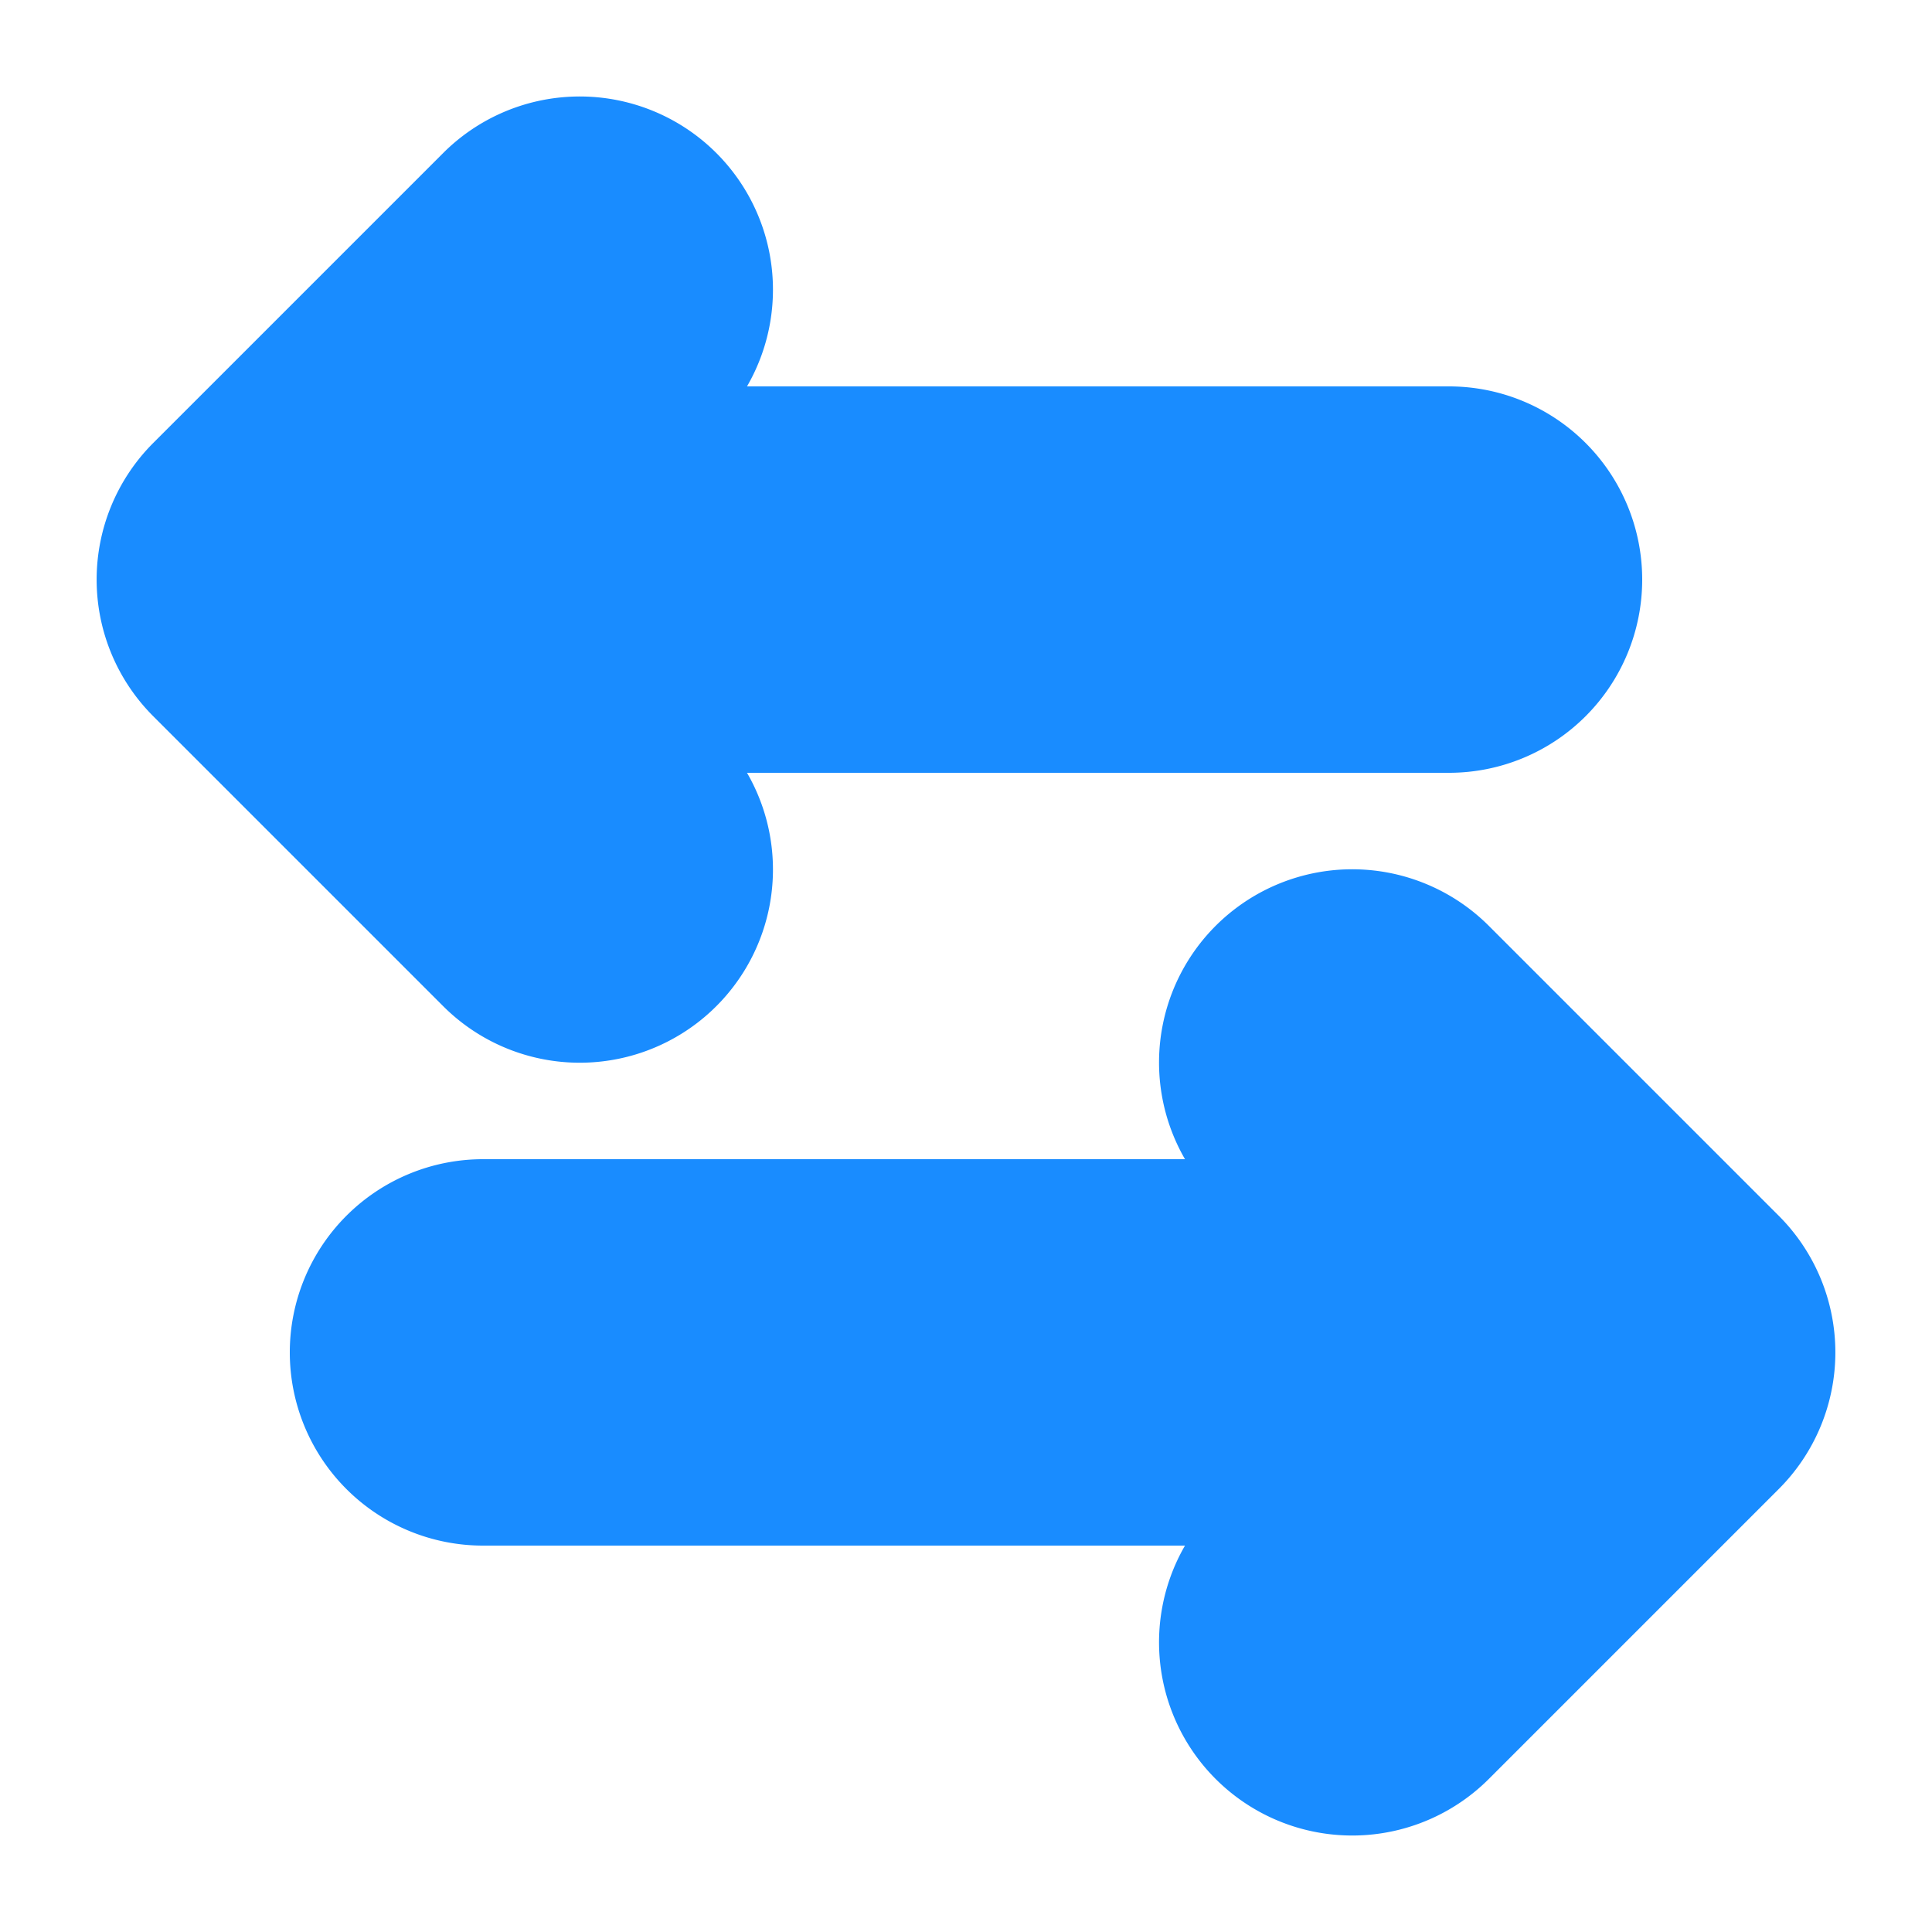 <svg xmlns="http://www.w3.org/2000/svg" width="20" height="20" viewBox="0 0 20 20">
    <path fill="#198CFF" fill-rule="evenodd" d="M12.267 16H5a2 2 0 1 1 0-4h7.267a2 2 0 0 1 3.147-2.414l3 3a2 2 0 0 1 0 2.828l-3 3A2 2 0 0 1 12.267 16zM7.733 4H15a2 2 0 1 1 0 4H7.733a2 2 0 0 1-3.147 2.414l-3-3a2 2 0 0 1 0-2.828l3-3A2 2 0 0 1 7.733 4z"/>
</svg>
